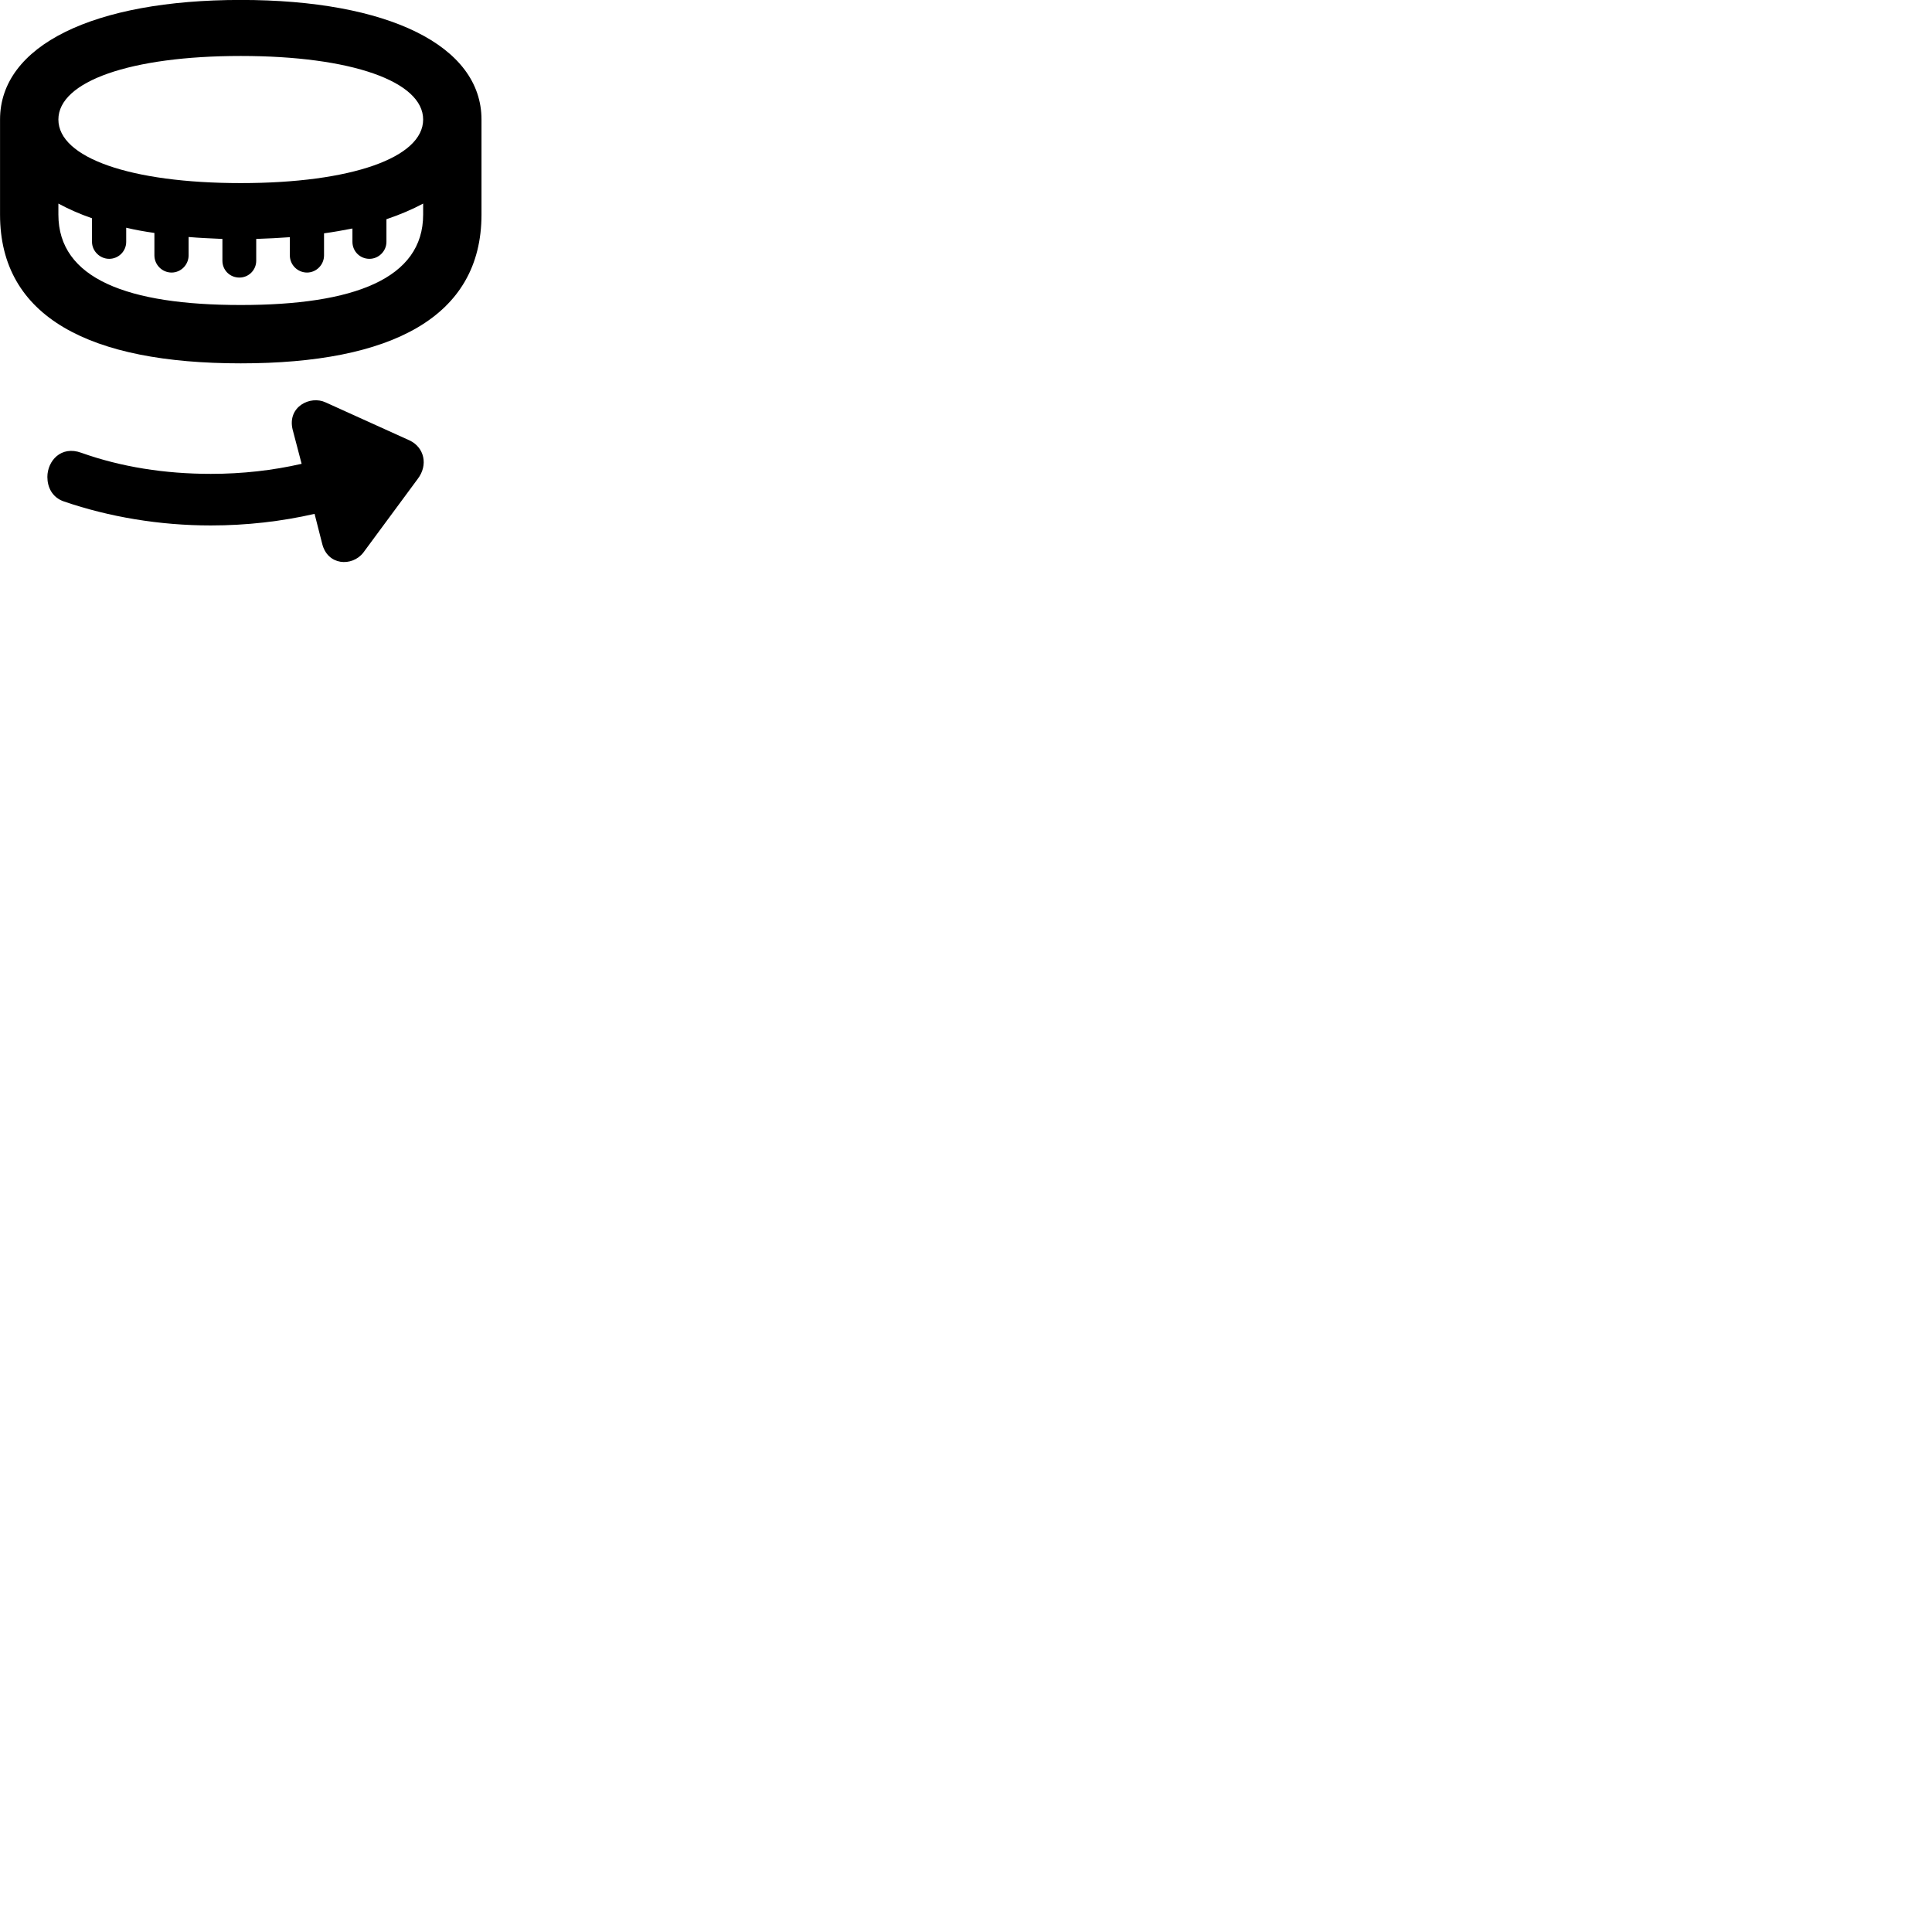 
        <svg xmlns="http://www.w3.org/2000/svg" viewBox="0 0 100 100">
            <path d="M12.462 18.807C20.242 18.807 24.922 16.427 24.922 11.107V6.187C24.922 2.357 20.082 -0.003 12.462 -0.003C4.832 -0.003 0.002 2.357 0.002 6.187V11.107C0.002 16.427 4.672 18.807 12.462 18.807ZM12.462 9.477C6.742 9.477 3.022 8.157 3.022 6.187C3.022 4.217 6.742 2.897 12.462 2.897C18.192 2.897 21.902 4.217 21.902 6.187C21.902 8.157 18.192 9.477 12.462 9.477ZM6.532 12.517V11.787C6.992 11.897 7.492 11.987 7.992 12.057V13.217C7.992 13.707 8.392 14.107 8.882 14.107C9.362 14.107 9.762 13.707 9.762 13.217V12.267C10.322 12.317 10.902 12.337 11.512 12.367V13.497C11.512 13.977 11.892 14.367 12.392 14.367C12.872 14.367 13.262 13.977 13.262 13.497V12.367C13.862 12.347 14.442 12.317 15.002 12.277V13.217C15.002 13.707 15.402 14.107 15.892 14.107C16.372 14.107 16.772 13.707 16.772 13.217V12.077C17.282 12.007 17.782 11.917 18.242 11.827V12.517C18.242 13.007 18.632 13.397 19.122 13.397C19.602 13.397 20.002 12.997 20.002 12.517V11.347C20.712 11.107 21.342 10.837 21.902 10.537V11.107C21.902 14.427 18.312 15.787 12.462 15.787C6.612 15.787 3.022 14.427 3.022 11.107V10.537C3.542 10.817 4.122 11.077 4.762 11.297V12.517C4.762 12.997 5.172 13.397 5.652 13.397C6.132 13.397 6.532 13.007 6.532 12.517ZM2.452 24.687C2.452 25.207 2.692 25.747 3.312 25.957C5.652 26.757 8.252 27.197 10.912 27.197C12.772 27.197 14.582 26.987 16.282 26.597L16.672 28.127C16.942 29.277 18.222 29.347 18.802 28.607L21.622 24.787C22.172 24.067 21.962 23.157 21.202 22.797L16.852 20.827C16.062 20.457 14.872 21.047 15.142 22.217L15.612 24.007C14.122 24.347 12.552 24.527 10.912 24.527C8.522 24.527 6.262 24.167 4.212 23.437C3.152 23.047 2.452 23.867 2.452 24.687Z" />
        </svg>
    